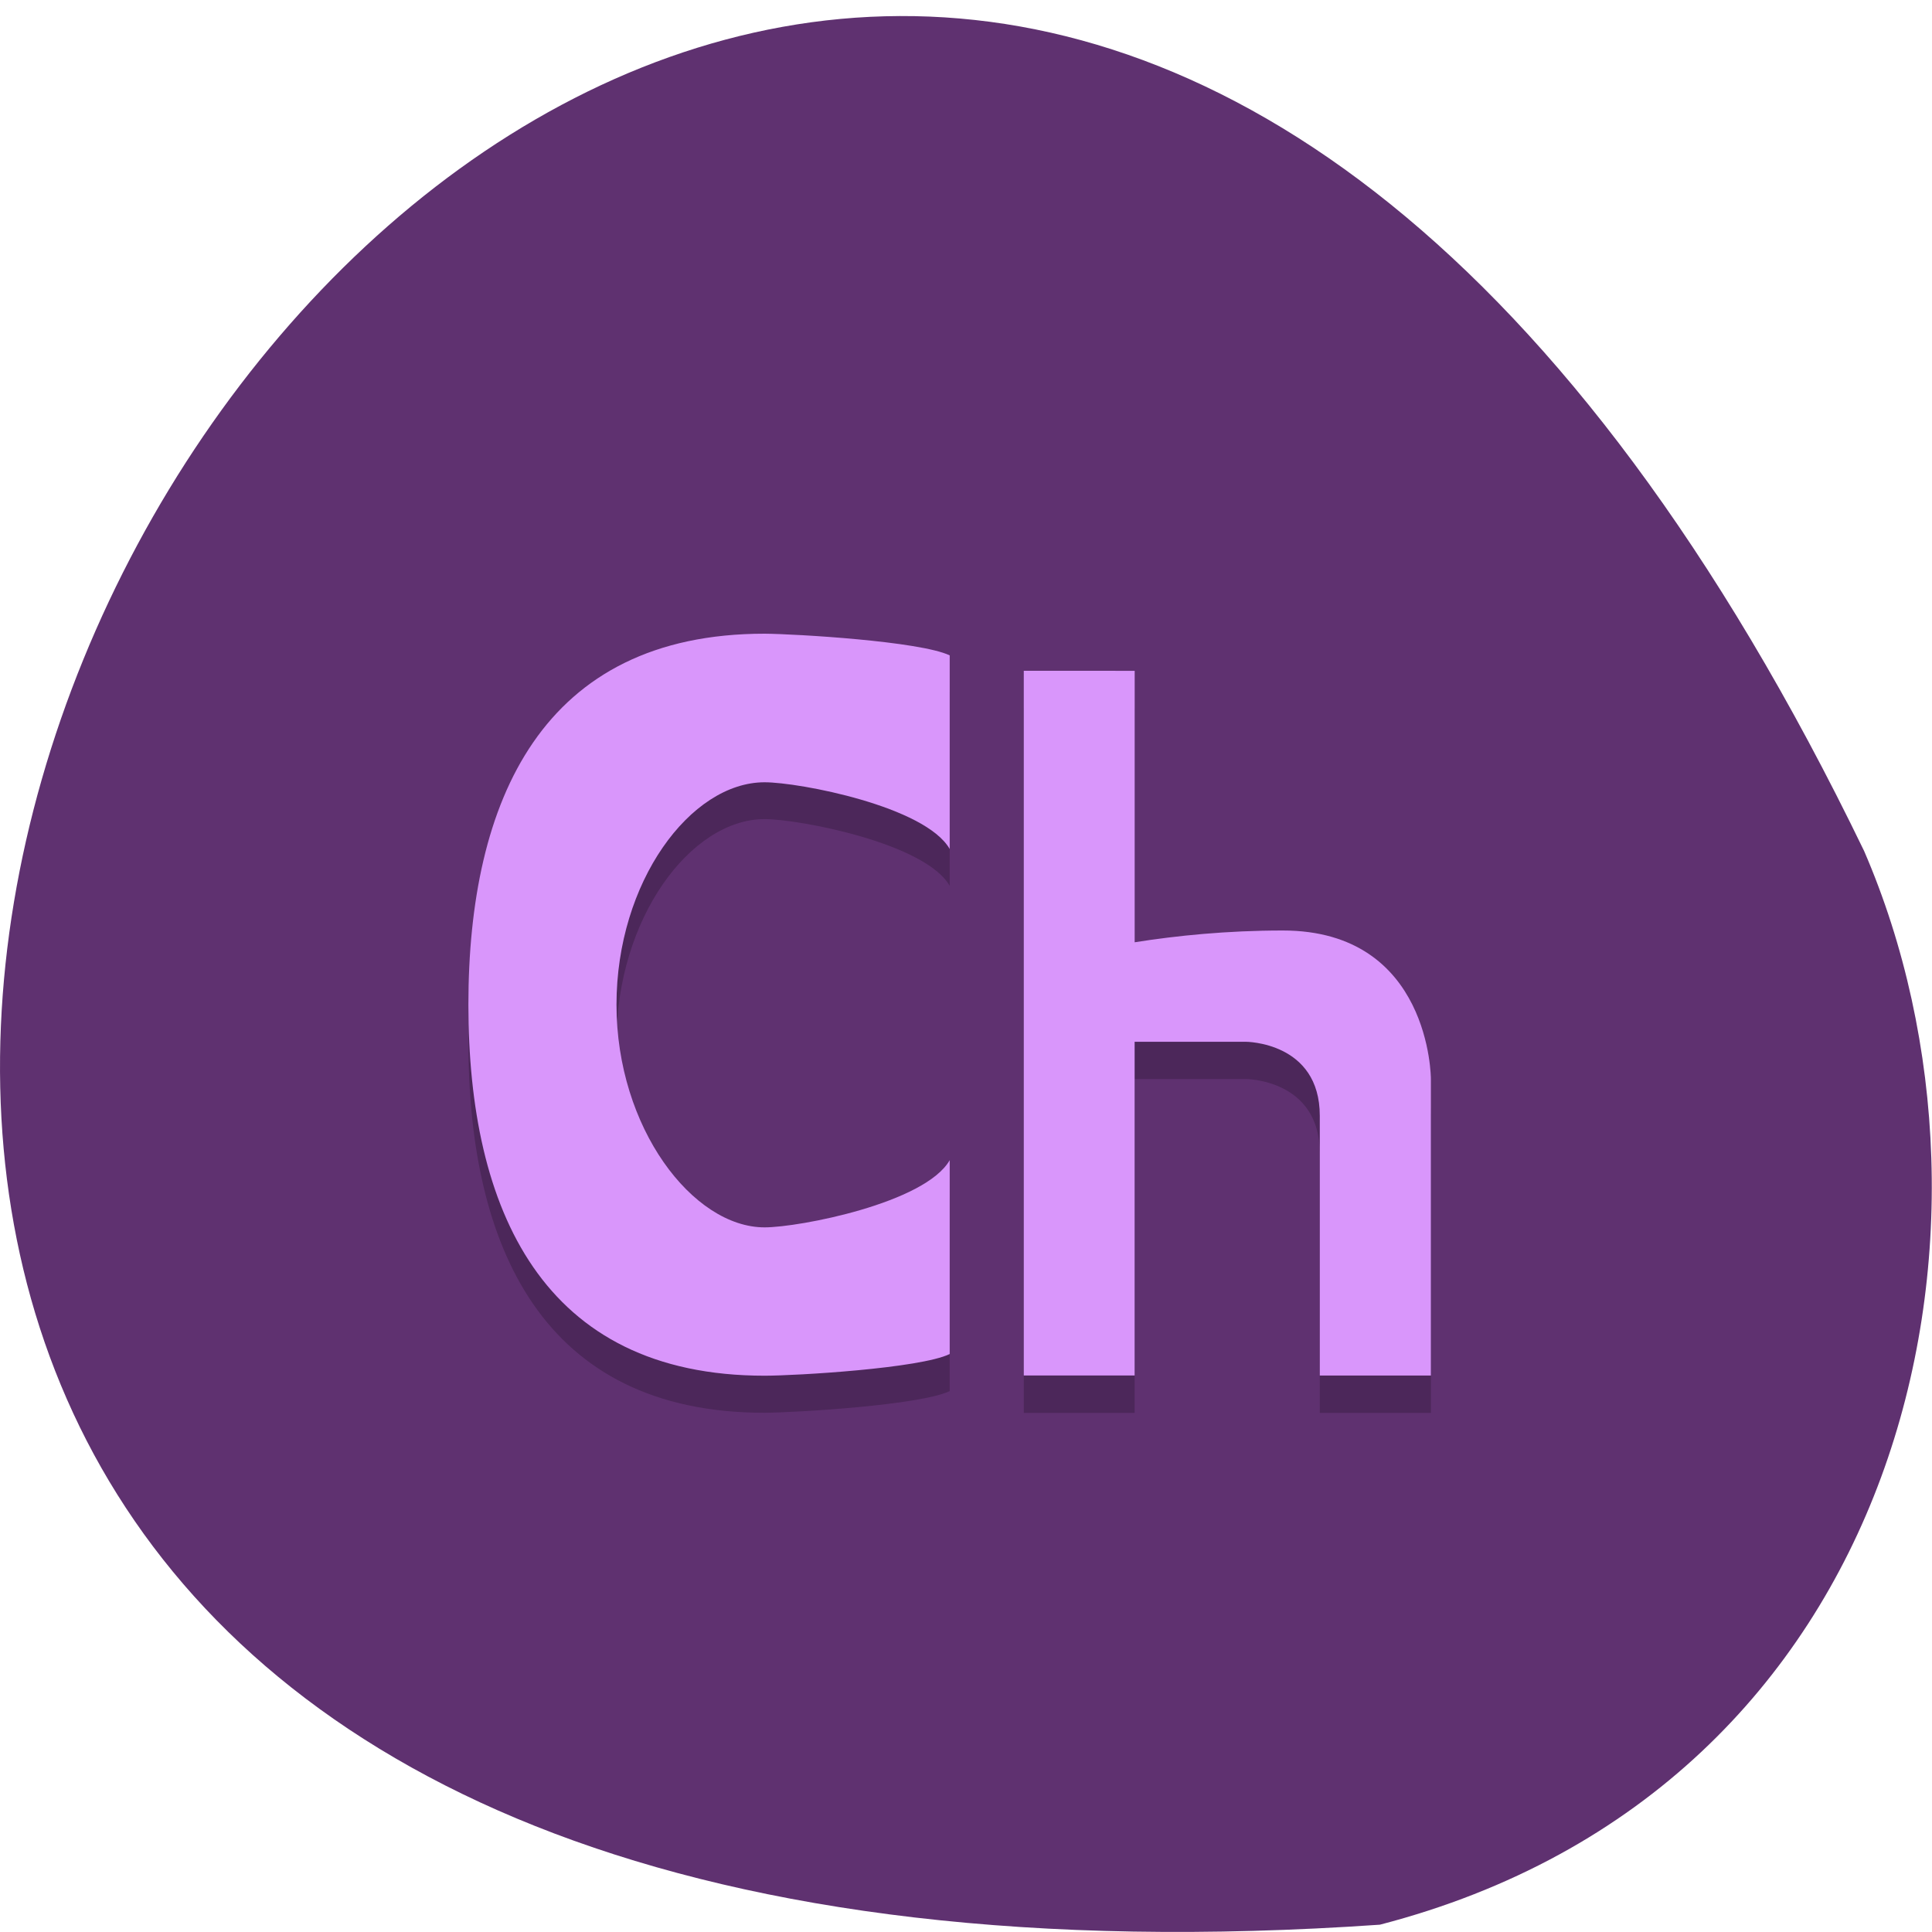 <svg xmlns="http://www.w3.org/2000/svg" viewBox="0 0 32 32"><path d="m 22.855 31.879 c -46.02 3.18 -11.527 -58.21 8.02 -17.785 c 2.695 6.227 0.727 15.516 -8.02 17.785" fill="#5f3170"/><path d="m 16.957 11.727 v 11.676 h 1.836 v -5.531 h 1.84 c 0 0 1.227 0 1.227 1.23 v 4.301 h 1.84 v -4.918 c 0 0 0 -2.457 -2.453 -2.457 c -0.926 0 -1.766 0.09 -2.453 0.199 v -4.5" fill-opacity="0.2"/><path d="m 16.957 11.11 v 11.672 h 1.836 v -5.527 h 1.84 c 0 0 1.227 0 1.227 1.227 v 4.301 h 1.84 v -4.914 c 0 0 0 -2.457 -2.453 -2.457 c -0.926 0 -1.766 0.086 -2.453 0.195 v -4.496" fill="#d996fb"/><path d="m 12.664 11.11 c -3.68 0 -4.906 2.75 -4.906 6.145 c 0 3.391 1.227 6.145 4.906 6.145 c 0.52 -0.004 2.574 -0.125 3.066 -0.359 v -3.211 c -0.406 0.707 -2.492 1.109 -3.066 1.109 c -1.188 0 -2.453 -1.648 -2.453 -3.684 c 0 -2.039 1.227 -3.688 2.453 -3.688 c 0.574 0 2.66 0.398 3.066 1.105 v -3.207 c -0.492 -0.234 -2.547 -0.355 -3.066 -0.355" fill-opacity="0.2"/><path d="m 12.664 10.496 c -3.68 0 -4.906 2.754 -4.906 6.145 c 0 3.395 1.227 6.145 4.906 6.145 c 0.52 0 2.574 -0.121 3.066 -0.359 v -3.211 c -0.406 0.711 -2.492 1.113 -3.066 1.113 c -1.188 0 -2.453 -1.648 -2.453 -3.688 c 0 -2.035 1.227 -3.684 2.453 -3.684 c 0.574 0 2.66 0.398 3.066 1.105 v -3.207 c -0.492 -0.234 -2.547 -0.355 -3.066 -0.359" fill="#d996fb"/></svg>